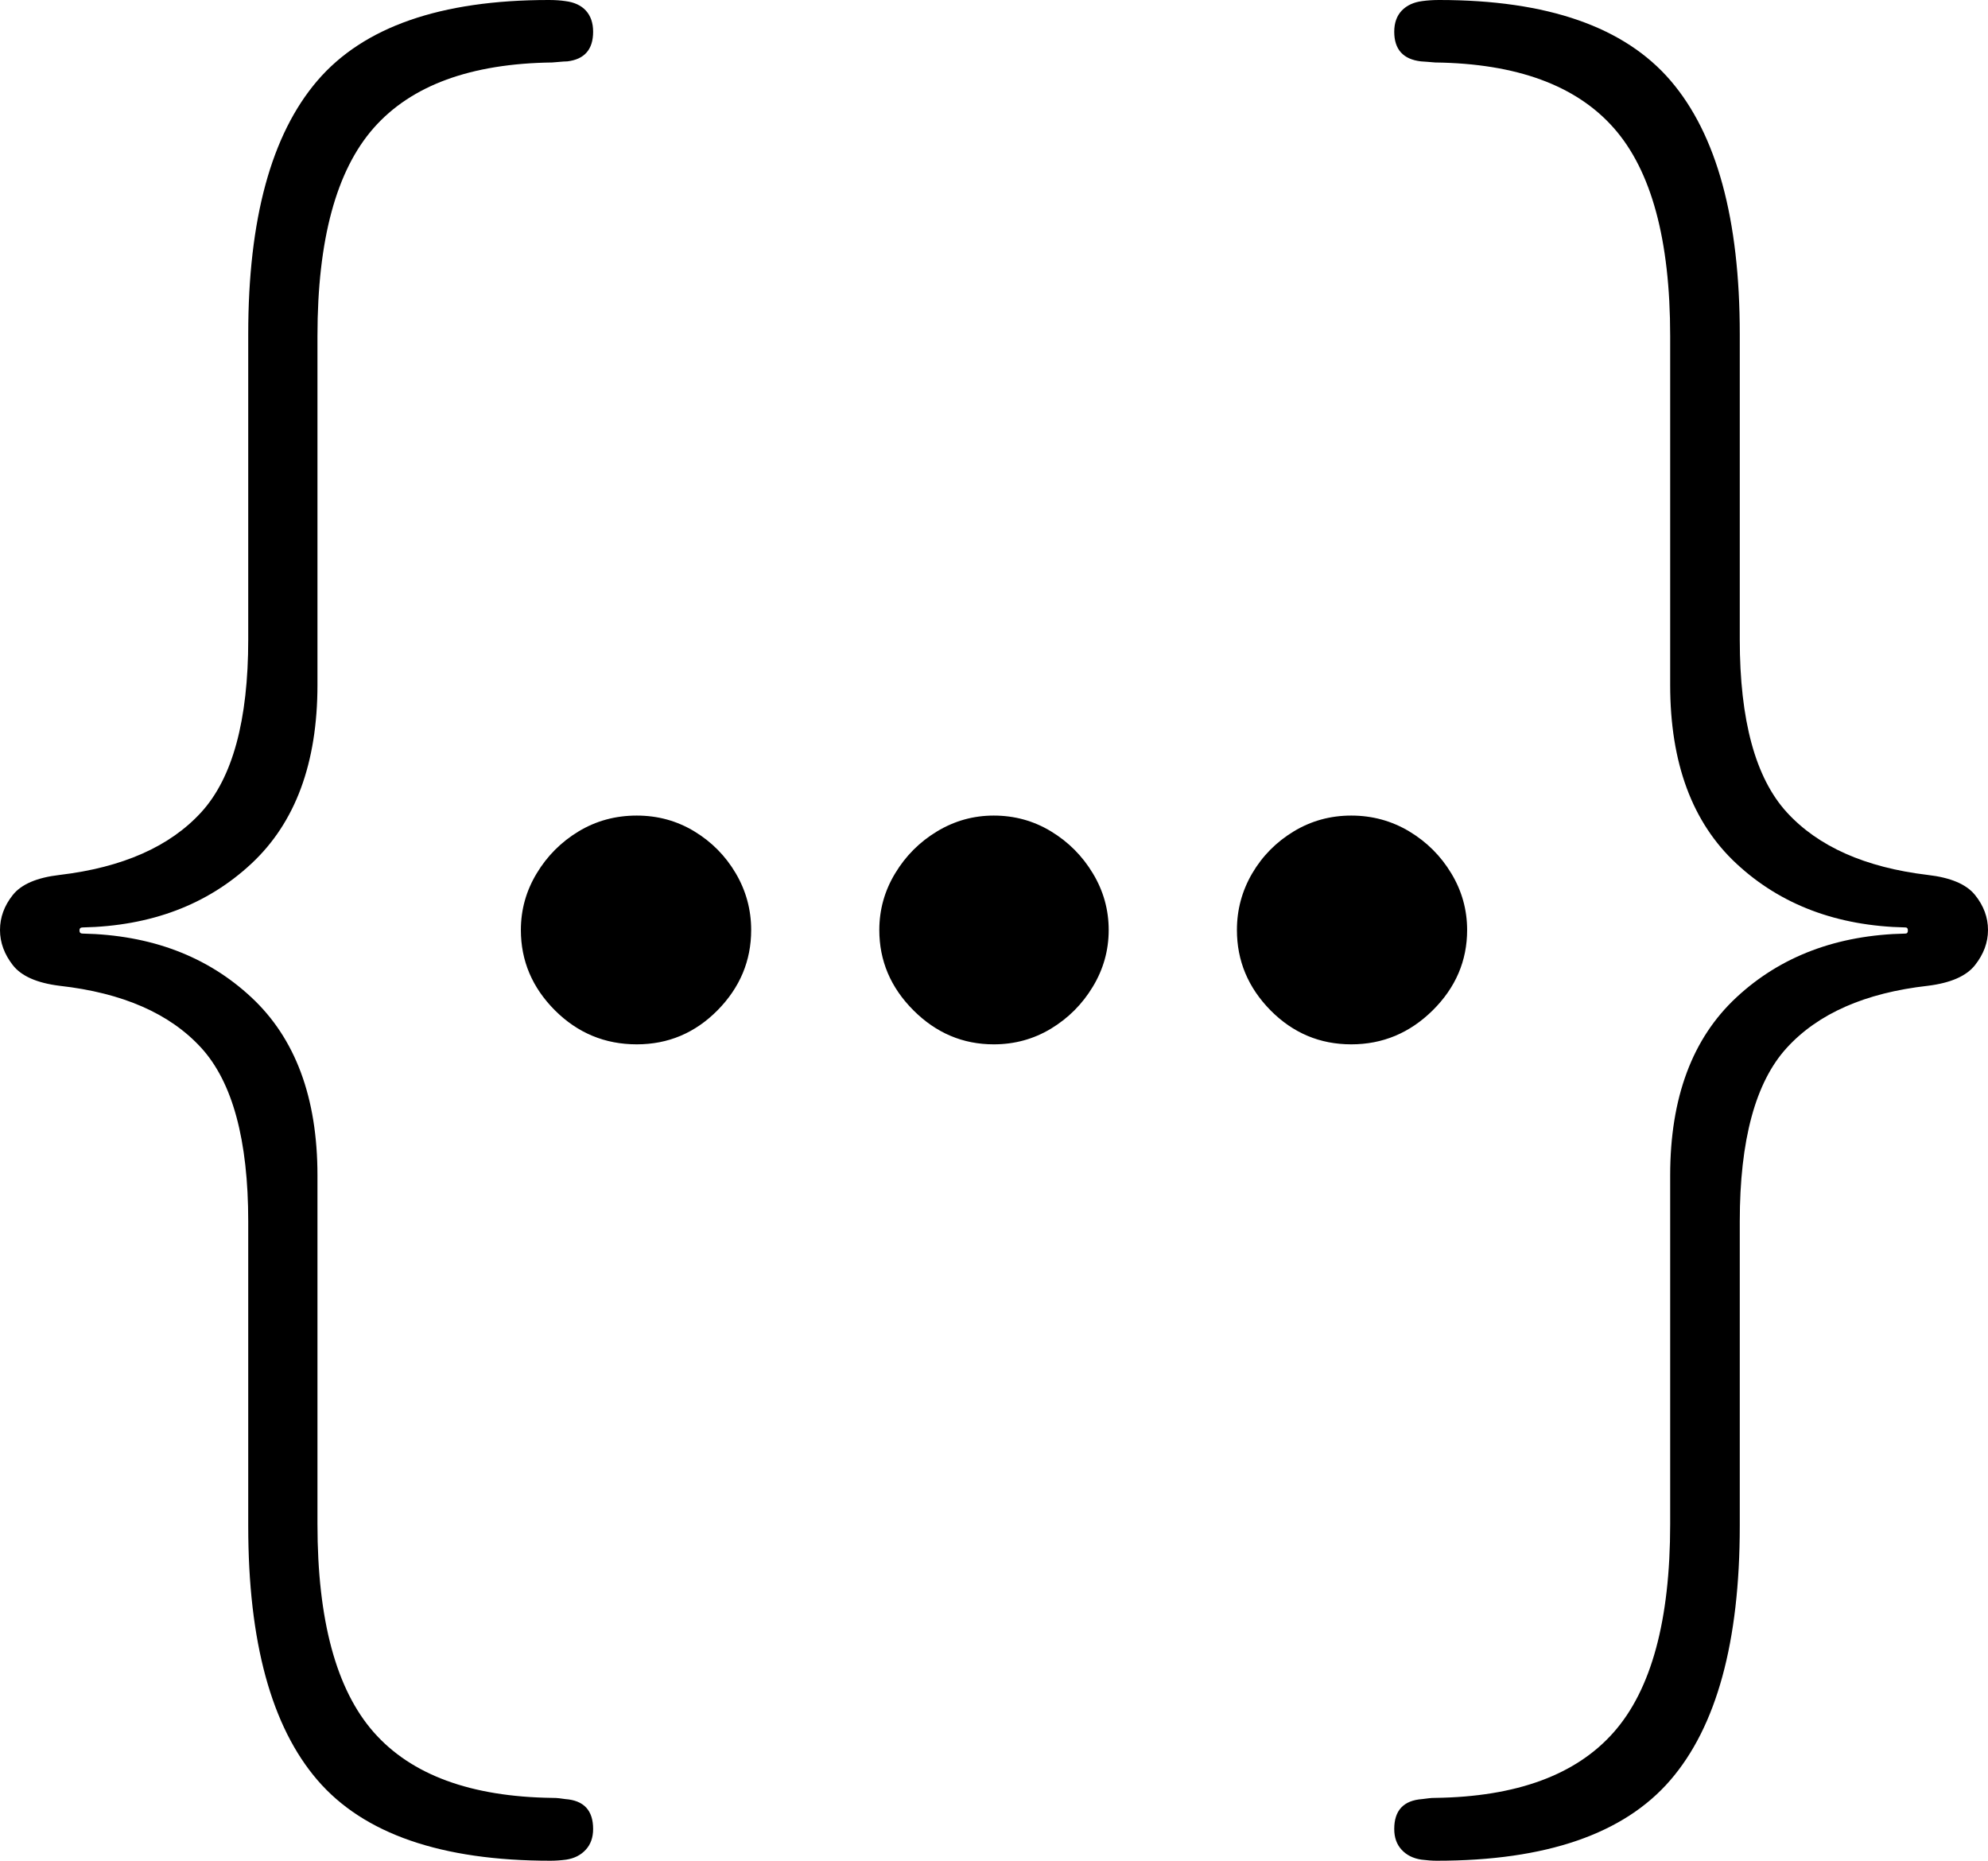 <?xml version="1.0" encoding="UTF-8"?>
<!--Generator: Apple Native CoreSVG 175-->
<!DOCTYPE svg
PUBLIC "-//W3C//DTD SVG 1.1//EN"
       "http://www.w3.org/Graphics/SVG/1.1/DTD/svg11.dtd">
<svg version="1.1" xmlns="http://www.w3.org/2000/svg" xmlns:xlink="http://www.w3.org/1999/xlink" width="21.736" height="20.343">
 <g>
  <rect height="20.343" opacity="0" width="21.736" x="0" y="0"/>
  <path d="M0 10.167Q0 10.371 0.14 10.551Q0.28 10.731 0.652 10.777Q1.686 10.893 2.2 11.455Q2.714 12.018 2.714 13.354L2.714 16.682Q2.714 18.582 3.472 19.462Q4.23 20.342 6.02 20.342Q6.1 20.342 6.192 20.33Q6.325 20.309 6.405 20.221Q6.485 20.134 6.485 19.995Q6.485 19.69 6.181 19.668Q6.145 19.663 6.114 19.659Q6.083 19.655 6.038 19.655Q4.702 19.637 4.086 18.937Q3.471 18.238 3.471 16.662L3.471 12.85Q3.471 11.575 2.747 10.902Q2.024 10.229 0.902 10.206Q0.869 10.206 0.869 10.172Q0.869 10.139 0.902 10.139Q2.024 10.116 2.747 9.443Q3.471 8.77 3.471 7.487L3.471 3.673Q3.471 2.097 4.086 1.399Q4.702 0.7 6.038 0.683Q6.084 0.68 6.122 0.676Q6.16 0.672 6.203 0.671Q6.485 0.637 6.485 0.347Q6.485 0.203 6.406 0.116Q6.327 0.03 6.181 0.012Q6.103 0 6 0Q4.226 0 3.47 0.882Q2.714 1.765 2.714 3.653L2.714 6.991Q2.714 8.317 2.2 8.88Q1.686 9.442 0.652 9.565Q0.28 9.608 0.14 9.784Q0 9.96 0 10.167ZM6.962 11.417Q7.477 11.417 7.845 11.045Q8.213 10.672 8.213 10.167Q8.213 9.834 8.045 9.548Q7.877 9.262 7.592 9.089Q7.307 8.916 6.962 8.916Q6.613 8.916 6.326 9.089Q6.04 9.262 5.868 9.548Q5.695 9.834 5.695 10.167Q5.695 10.672 6.067 11.045Q6.44 11.417 6.962 11.417ZM10.865 11.417Q11.207 11.417 11.492 11.245Q11.777 11.072 11.949 10.786Q12.122 10.5 12.122 10.167Q12.122 9.834 11.949 9.548Q11.777 9.262 11.492 9.089Q11.207 8.916 10.865 8.916Q10.532 8.916 10.245 9.089Q9.959 9.262 9.787 9.548Q9.614 9.834 9.614 10.167Q9.614 10.672 9.987 11.045Q10.359 11.417 10.865 11.417ZM14.774 11.417Q15.289 11.417 15.665 11.045Q16.041 10.672 16.041 10.167Q16.041 9.834 15.868 9.548Q15.696 9.262 15.408 9.089Q15.119 8.916 14.774 8.916Q14.431 8.916 14.145 9.089Q13.859 9.262 13.691 9.548Q13.524 9.834 13.524 10.167Q13.524 10.672 13.891 11.045Q14.259 11.417 14.774 11.417ZM21.736 10.167Q21.736 9.96 21.594 9.784Q21.452 9.608 21.077 9.565Q20.05 9.442 19.536 8.88Q19.022 8.317 19.022 6.991L19.022 3.653Q19.022 1.765 18.266 0.882Q17.51 0 15.736 0Q15.636 0 15.55 0.012Q15.409 0.03 15.326 0.116Q15.244 0.203 15.244 0.347Q15.244 0.637 15.536 0.671Q15.569 0.672 15.607 0.676Q15.645 0.68 15.691 0.683Q17.027 0.7 17.644 1.399Q18.261 2.097 18.261 3.673L18.261 7.487Q18.261 8.77 18.987 9.443Q19.712 10.116 20.834 10.139Q20.86 10.139 20.86 10.172Q20.86 10.206 20.834 10.206Q19.712 10.229 18.987 10.902Q18.261 11.575 18.261 12.85L18.261 16.662Q18.261 18.238 17.644 18.937Q17.027 19.637 15.691 19.655Q15.653 19.655 15.622 19.659Q15.591 19.663 15.55 19.668Q15.244 19.69 15.244 19.995Q15.244 20.134 15.324 20.221Q15.404 20.309 15.54 20.33Q15.636 20.342 15.709 20.342Q17.502 20.342 18.262 19.462Q19.022 18.582 19.022 16.682L19.022 13.354Q19.022 12.018 19.536 11.455Q20.05 10.893 21.077 10.777Q21.452 10.731 21.594 10.551Q21.736 10.371 21.736 10.167Z" fill="#000000"/>
 </g>
</svg>
